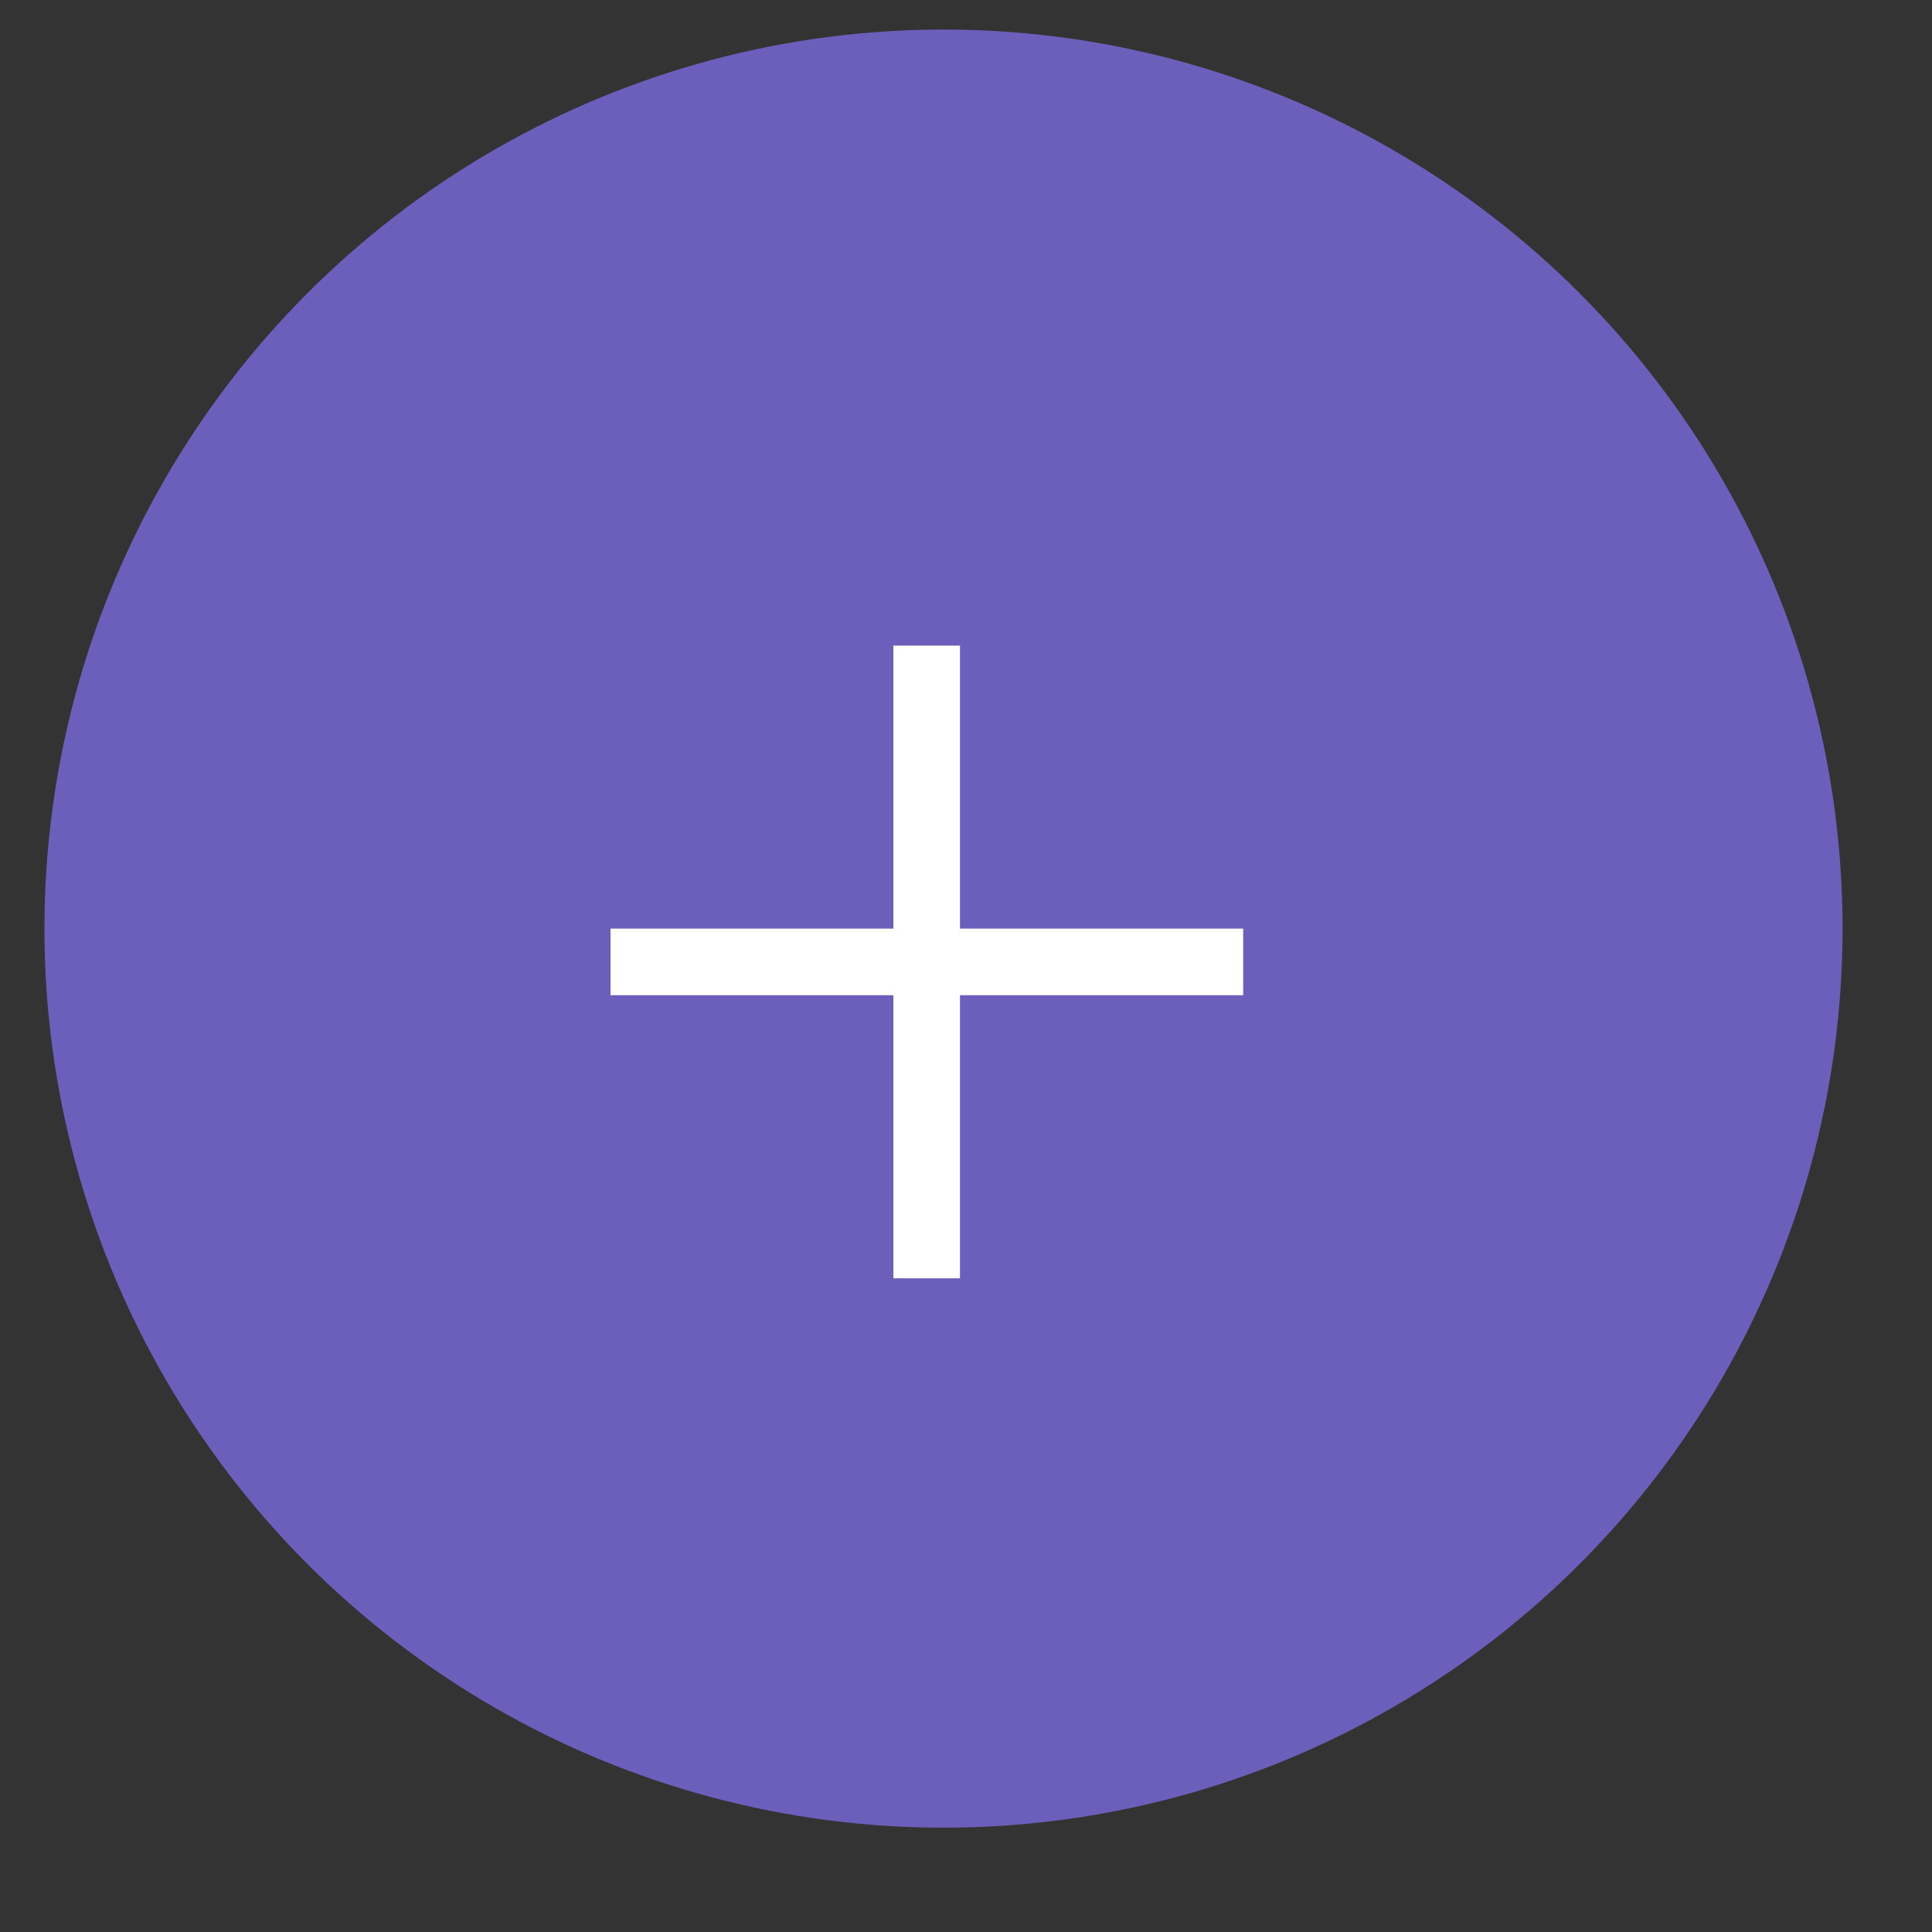<svg width="17" height="17" viewBox="0 0 17 17" fill="none" xmlns="http://www.w3.org/2000/svg">
<rect x="0" y="0" width="17" height="17" fill="#333333" stroke="none"/>
<g id="Plus">
<circle id="Ellipse 53" cx="8.302" cy="8.171" r="7.618" fill="#6C5FBC" stroke="#6C5FBC" stroke-width="0.586"/>
<rect id="Rectangle 619" x="5.372" y="8.171" width="5.567" height="0.586" fill="white"/>
<rect id="Rectangle 621" x="7.861" y="11.248" width="5.567" height="0.586" transform="rotate(-90 7.861 11.248)" fill="white"/>
</g>
</svg>
